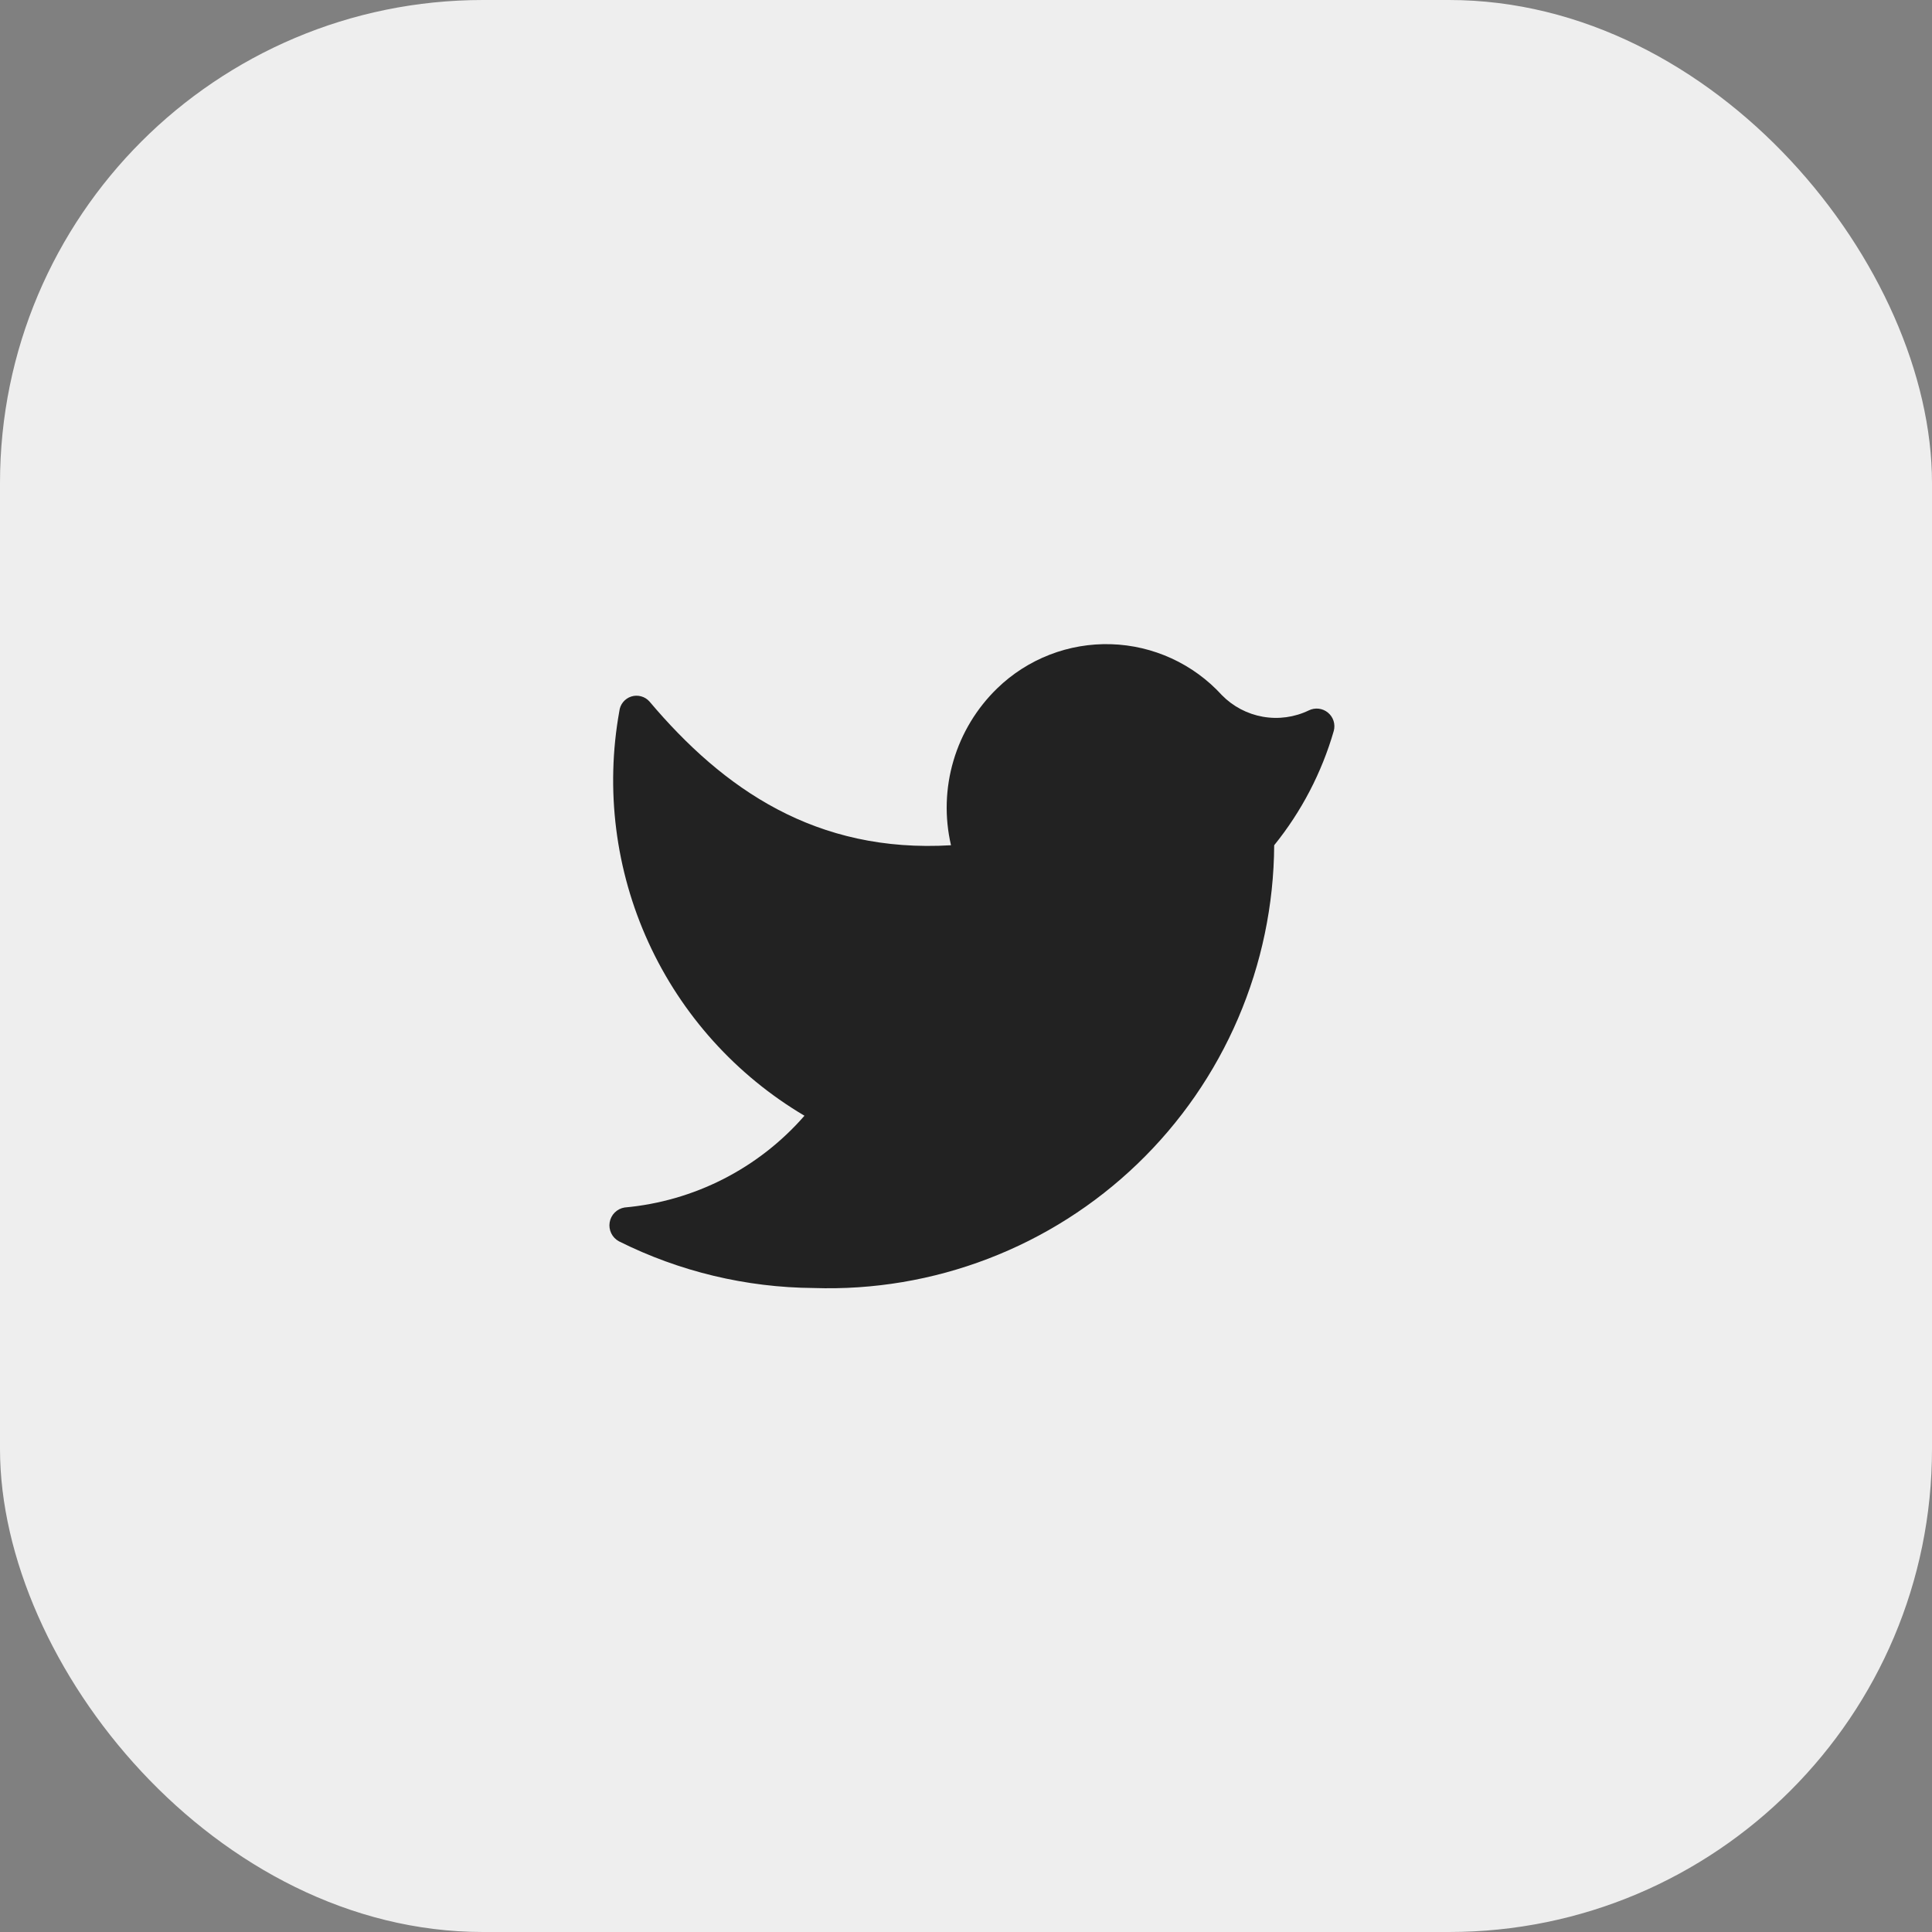 <svg width="64" height="64" viewBox="0 0 64 64" fill="none" xmlns="http://www.w3.org/2000/svg">
<rect x="0" y="0" width="64" height="64" fill="#808080" stroke="none"/>
<rect width="64" height="64" rx="16" fill="#EEEEEE"/>
<path d="M26.956 42.667C28.928 42.733 30.892 42.403 32.734 41.696C34.576 40.99 36.258 39.922 37.68 38.554C39.102 37.187 40.235 35.549 41.013 33.736C41.791 31.923 42.198 29.973 42.209 28C43.113 26.882 43.784 25.594 44.183 24.213C44.212 24.104 44.21 23.989 44.176 23.881C44.142 23.773 44.077 23.678 43.989 23.606C43.902 23.534 43.796 23.489 43.683 23.476C43.571 23.463 43.457 23.483 43.356 23.533C42.883 23.761 42.351 23.834 41.834 23.743C41.318 23.652 40.843 23.402 40.476 23.027C40.008 22.514 39.442 22.101 38.811 21.811C38.18 21.521 37.498 21.361 36.804 21.34C36.11 21.319 35.419 21.437 34.772 21.688C34.125 21.939 33.534 22.317 33.036 22.8C32.354 23.461 31.854 24.287 31.585 25.198C31.316 26.109 31.288 27.075 31.503 28C27.036 28.267 23.969 26.147 21.516 23.24C21.442 23.156 21.346 23.096 21.238 23.067C21.131 23.037 21.018 23.039 20.912 23.073C20.805 23.107 20.712 23.171 20.641 23.258C20.571 23.344 20.528 23.449 20.516 23.56C20.049 26.152 20.386 28.826 21.482 31.221C22.578 33.617 24.382 35.619 26.649 36.96C25.129 38.704 22.994 39.793 20.689 40C20.566 40.02 20.452 40.079 20.363 40.167C20.275 40.256 20.216 40.37 20.196 40.493C20.175 40.617 20.194 40.743 20.249 40.856C20.304 40.968 20.392 41.06 20.503 41.12C22.507 42.122 24.715 42.651 26.956 42.667Z" fill="#222222"/>
</svg>
